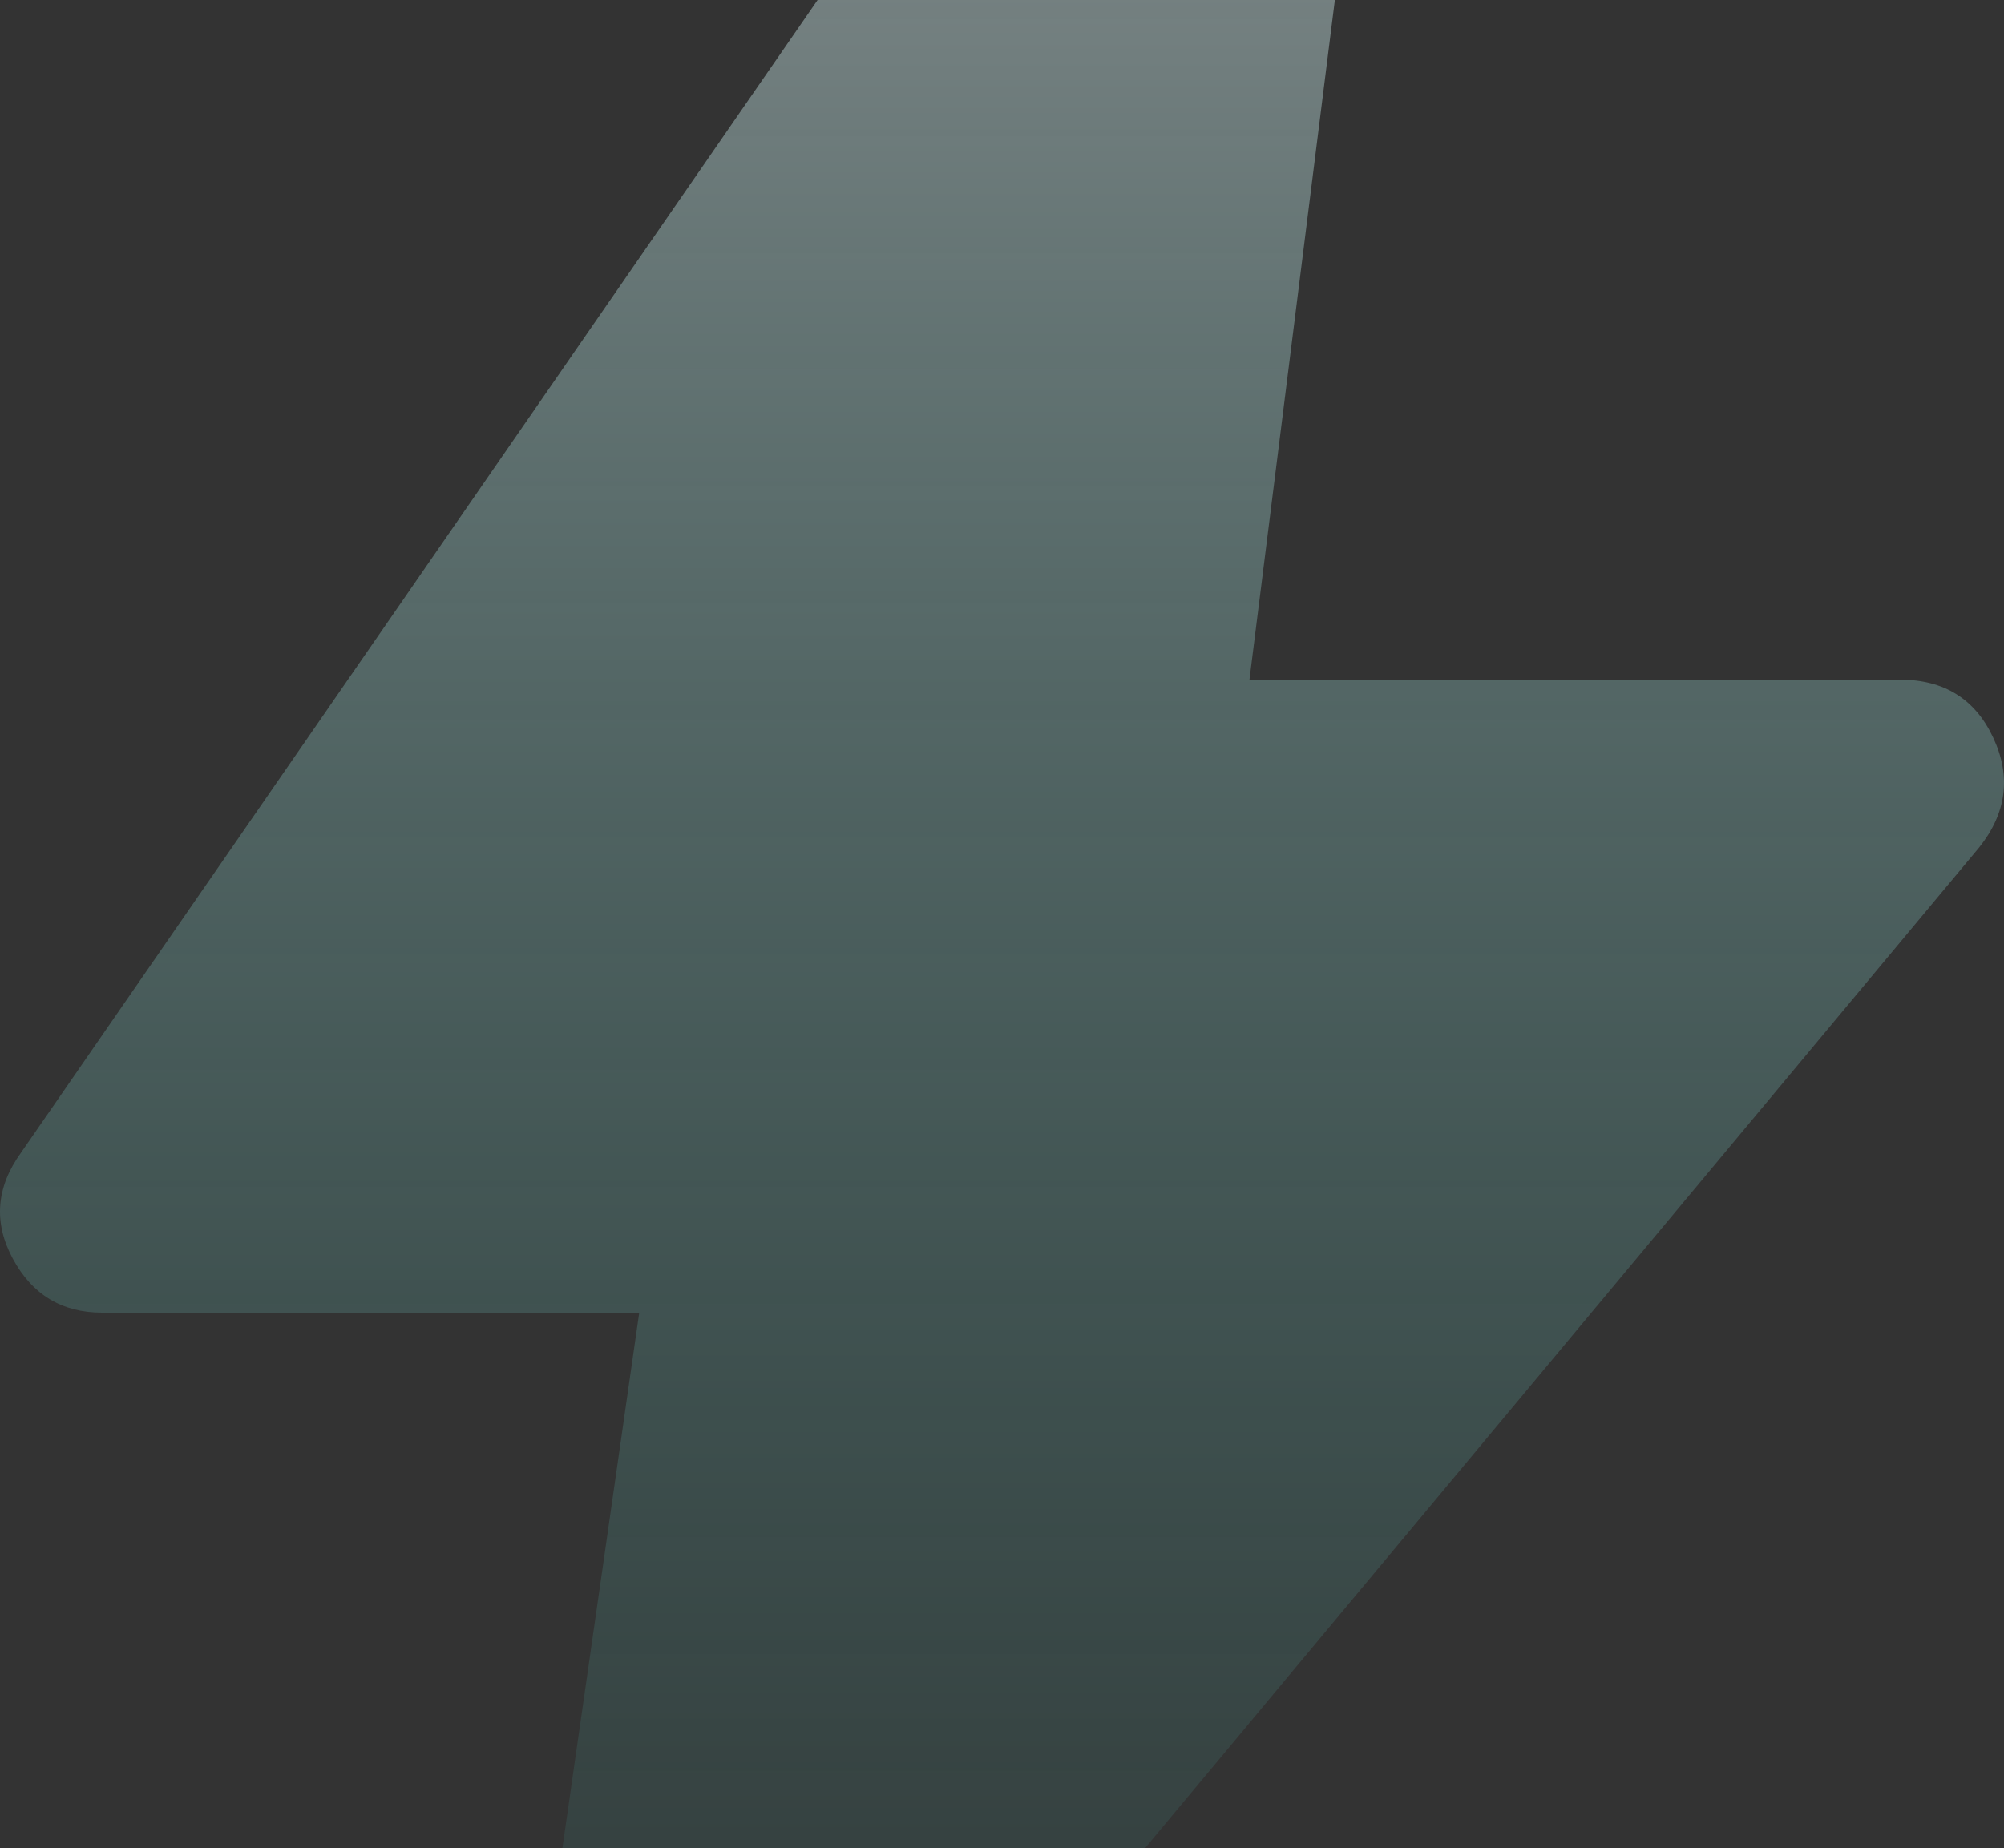 <svg width="1253" height="1156" viewBox="0 0 1253 1156" fill="none" xmlns="http://www.w3.org/2000/svg">
<rect x="0" y="0" width="1253" height="1156" fill="#333333" stroke="none"/>
<path opacity="0.5" d="M399.673 820.972H63.986C38.739 820.972 20.058 809.678 7.943 787.092C-4.173 764.506 -2.428 742.428 13.177 720.858L732.306 -320.039C742.964 -334.376 756.285 -344.21 772.269 -349.54C788.254 -354.868 804.239 -354.043 820.223 -347.065C836.208 -340.721 848.863 -330.063 858.188 -315.09C867.513 -300.118 870.843 -284.131 868.18 -267.129L781.213 425.092H1188.07C1215.6 425.092 1235.01 437.21 1246.3 461.447C1257.59 485.682 1254.61 508.584 1237.36 530.155L445.153 1480.84C434.495 1494.16 420.762 1502.82 403.952 1506.82C387.143 1510.81 371.571 1509.32 357.236 1502.34C342.265 1496 330.688 1485.66 322.505 1471.32C314.323 1456.98 311.247 1441 313.277 1423.36L399.673 820.972Z" fill="url(#paint0_linear_126_839)"/>
<defs>
<linearGradient id="paint0_linear_126_839" x1="626.5" y1="-353" x2="626.5" y2="1509" gradientUnits="userSpaceOnUse">
<stop stop-color="#FBFBFF"/>
<stop offset="1" stop-color="#29C6B7" stop-opacity="0"/>
</linearGradient>
</defs>
</svg>
